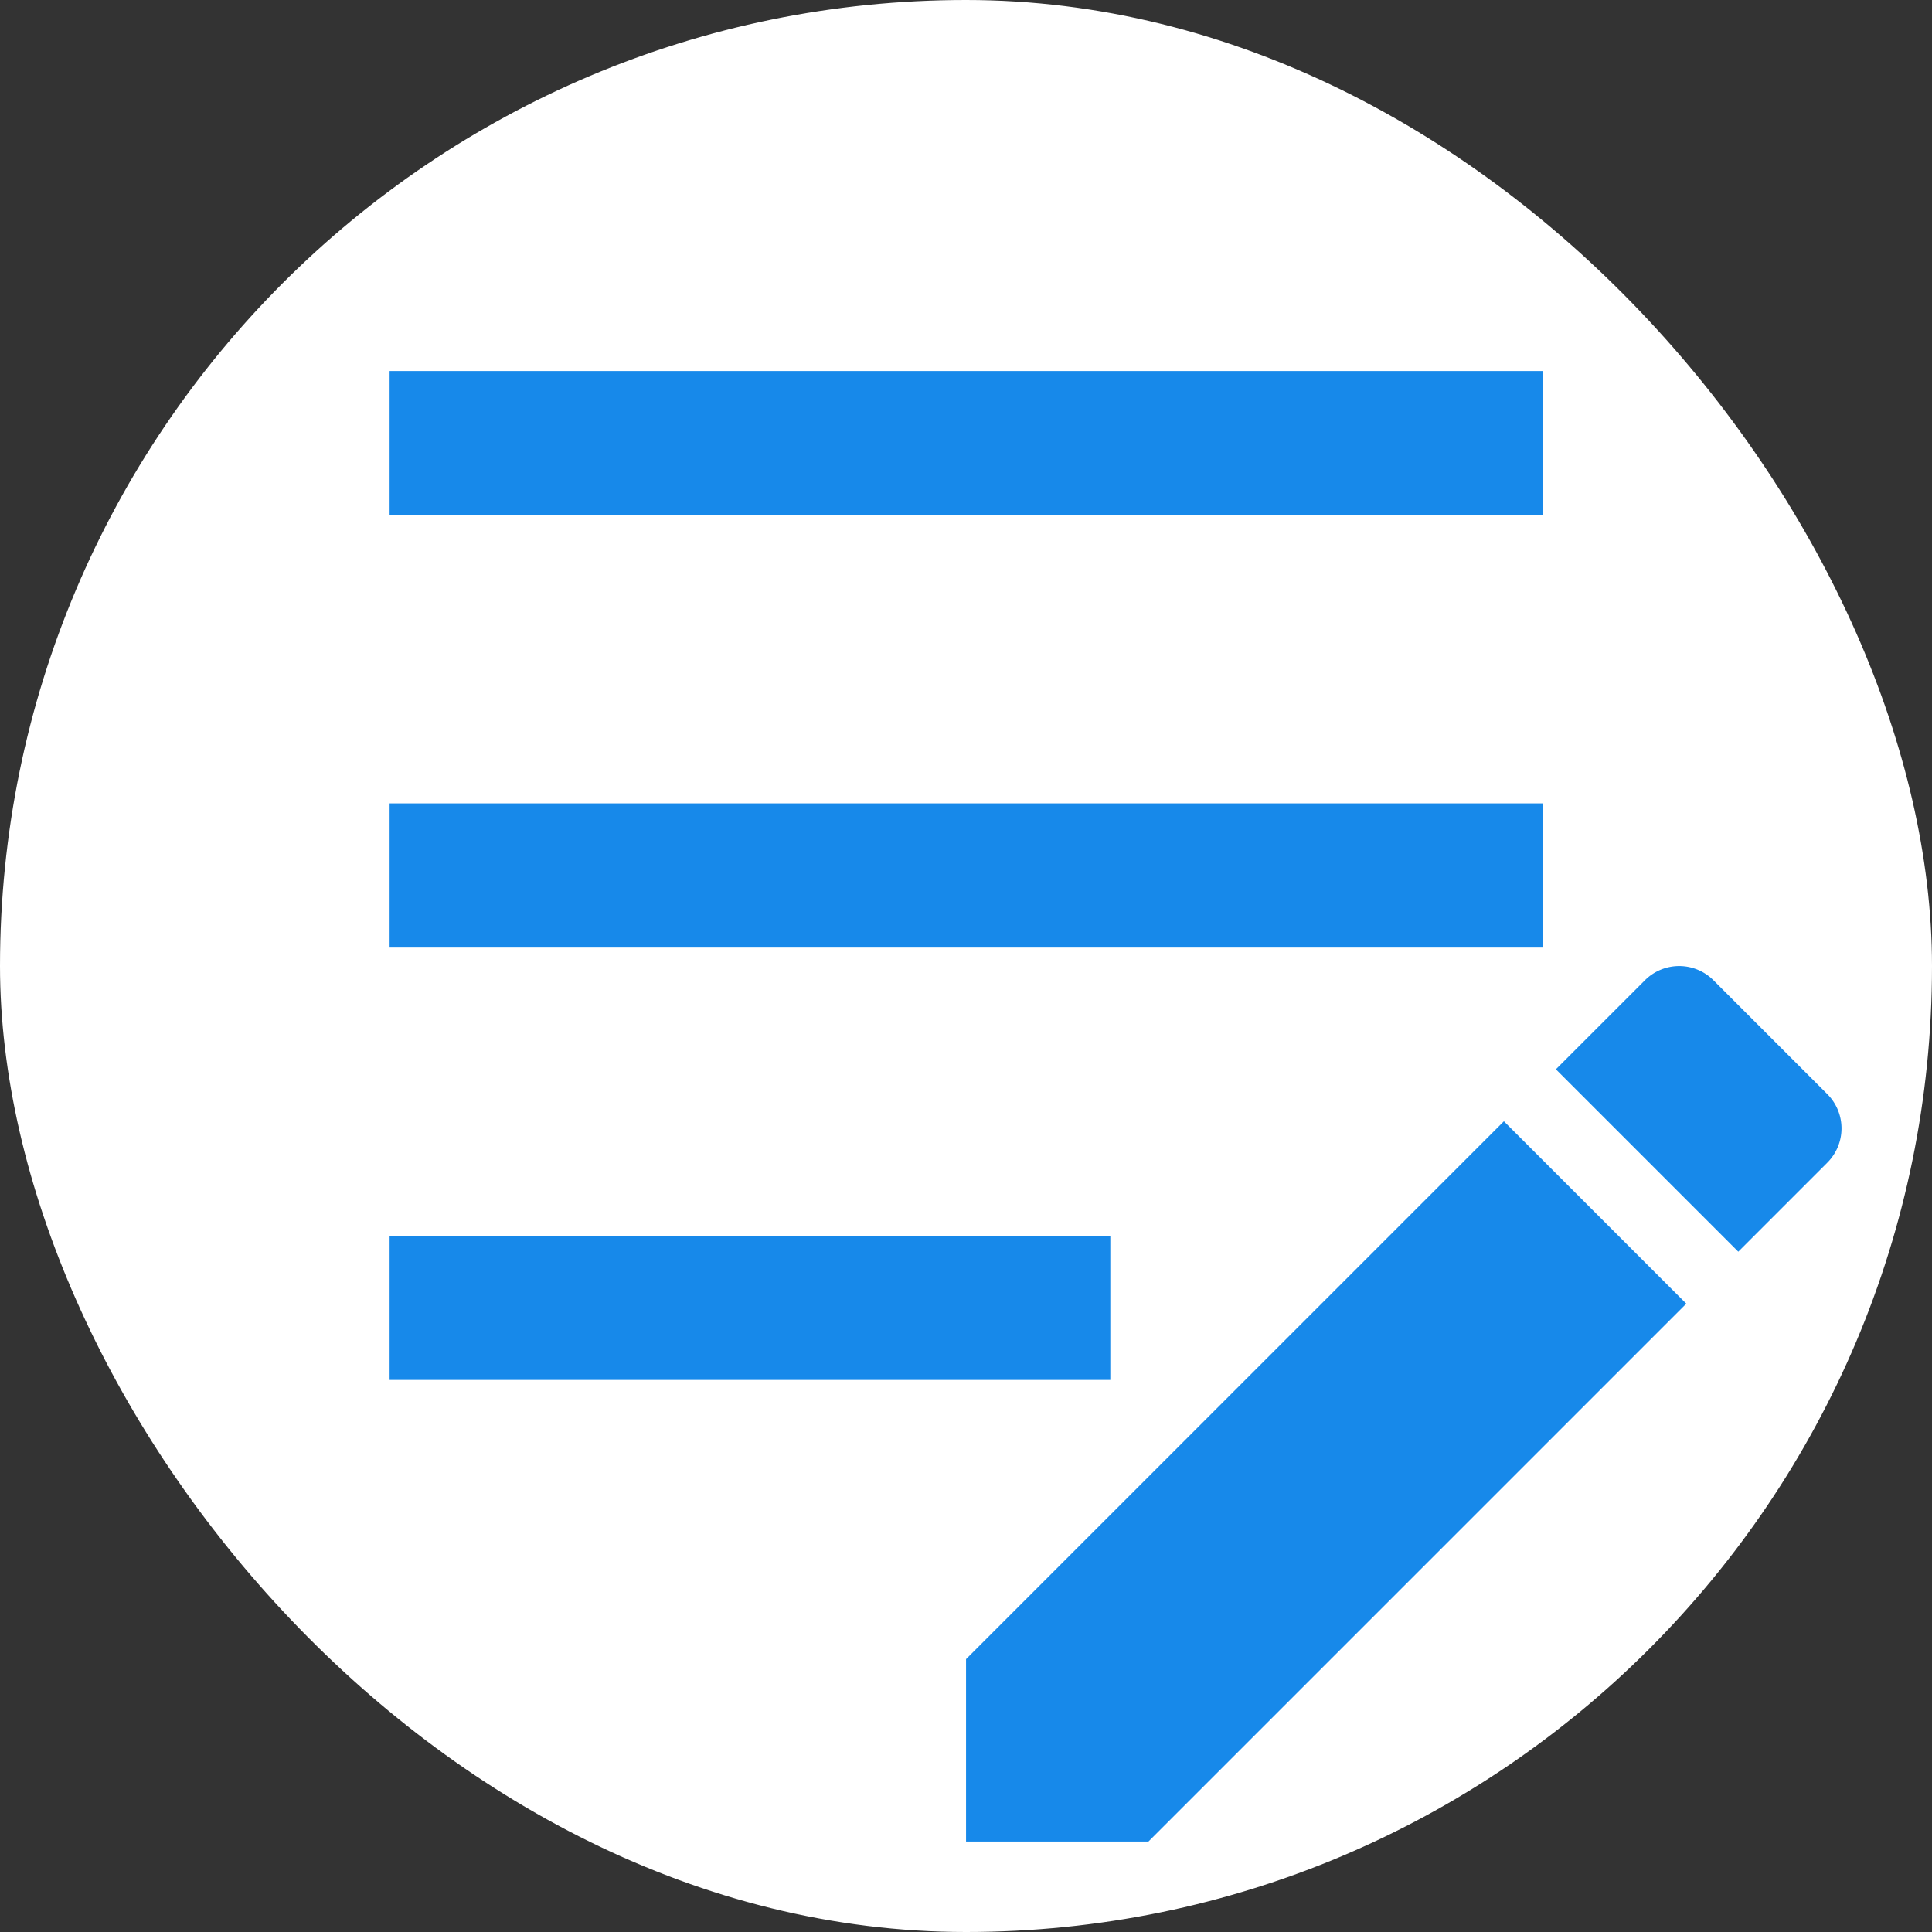 <svg xmlns="http://www.w3.org/2000/svg" width="21.333" height="21.333" viewBox="0 0 21.333 21.333">
  <rect x="0" y="0" width="21.333" height="21.333" fill="#333333" stroke="none"/>
  <g id="Group_3493" data-name="Group 3493" transform="translate(0 0)">
    <rect id="Rectangle_1144" data-name="Rectangle 1144" width="21.333" height="21.333" rx="10.667" fill="#fff"/>
    <path id="Path_302" data-name="Path 302" d="M3,10.651v2.014H5.014l5.939-5.939L8.939,4.712Zm9.51-5.482a.535.535,0,0,0,0-.757L11.253,3.155a.535.535,0,0,0-.757,0l-.983.983,2.014,2.014.983-.983Z" transform="translate(7.667 7.669)" fill="#1789ea"/>
    <path id="Menu" d="M-6160,11.14V9.548h7.958V11.14Zm0-4.774V4.774h12.731V6.366Zm0-4.774V0h12.731V1.592Z" transform="translate(6164.302 4.097)" fill="#1789ea"/>
  </g>
</svg>
